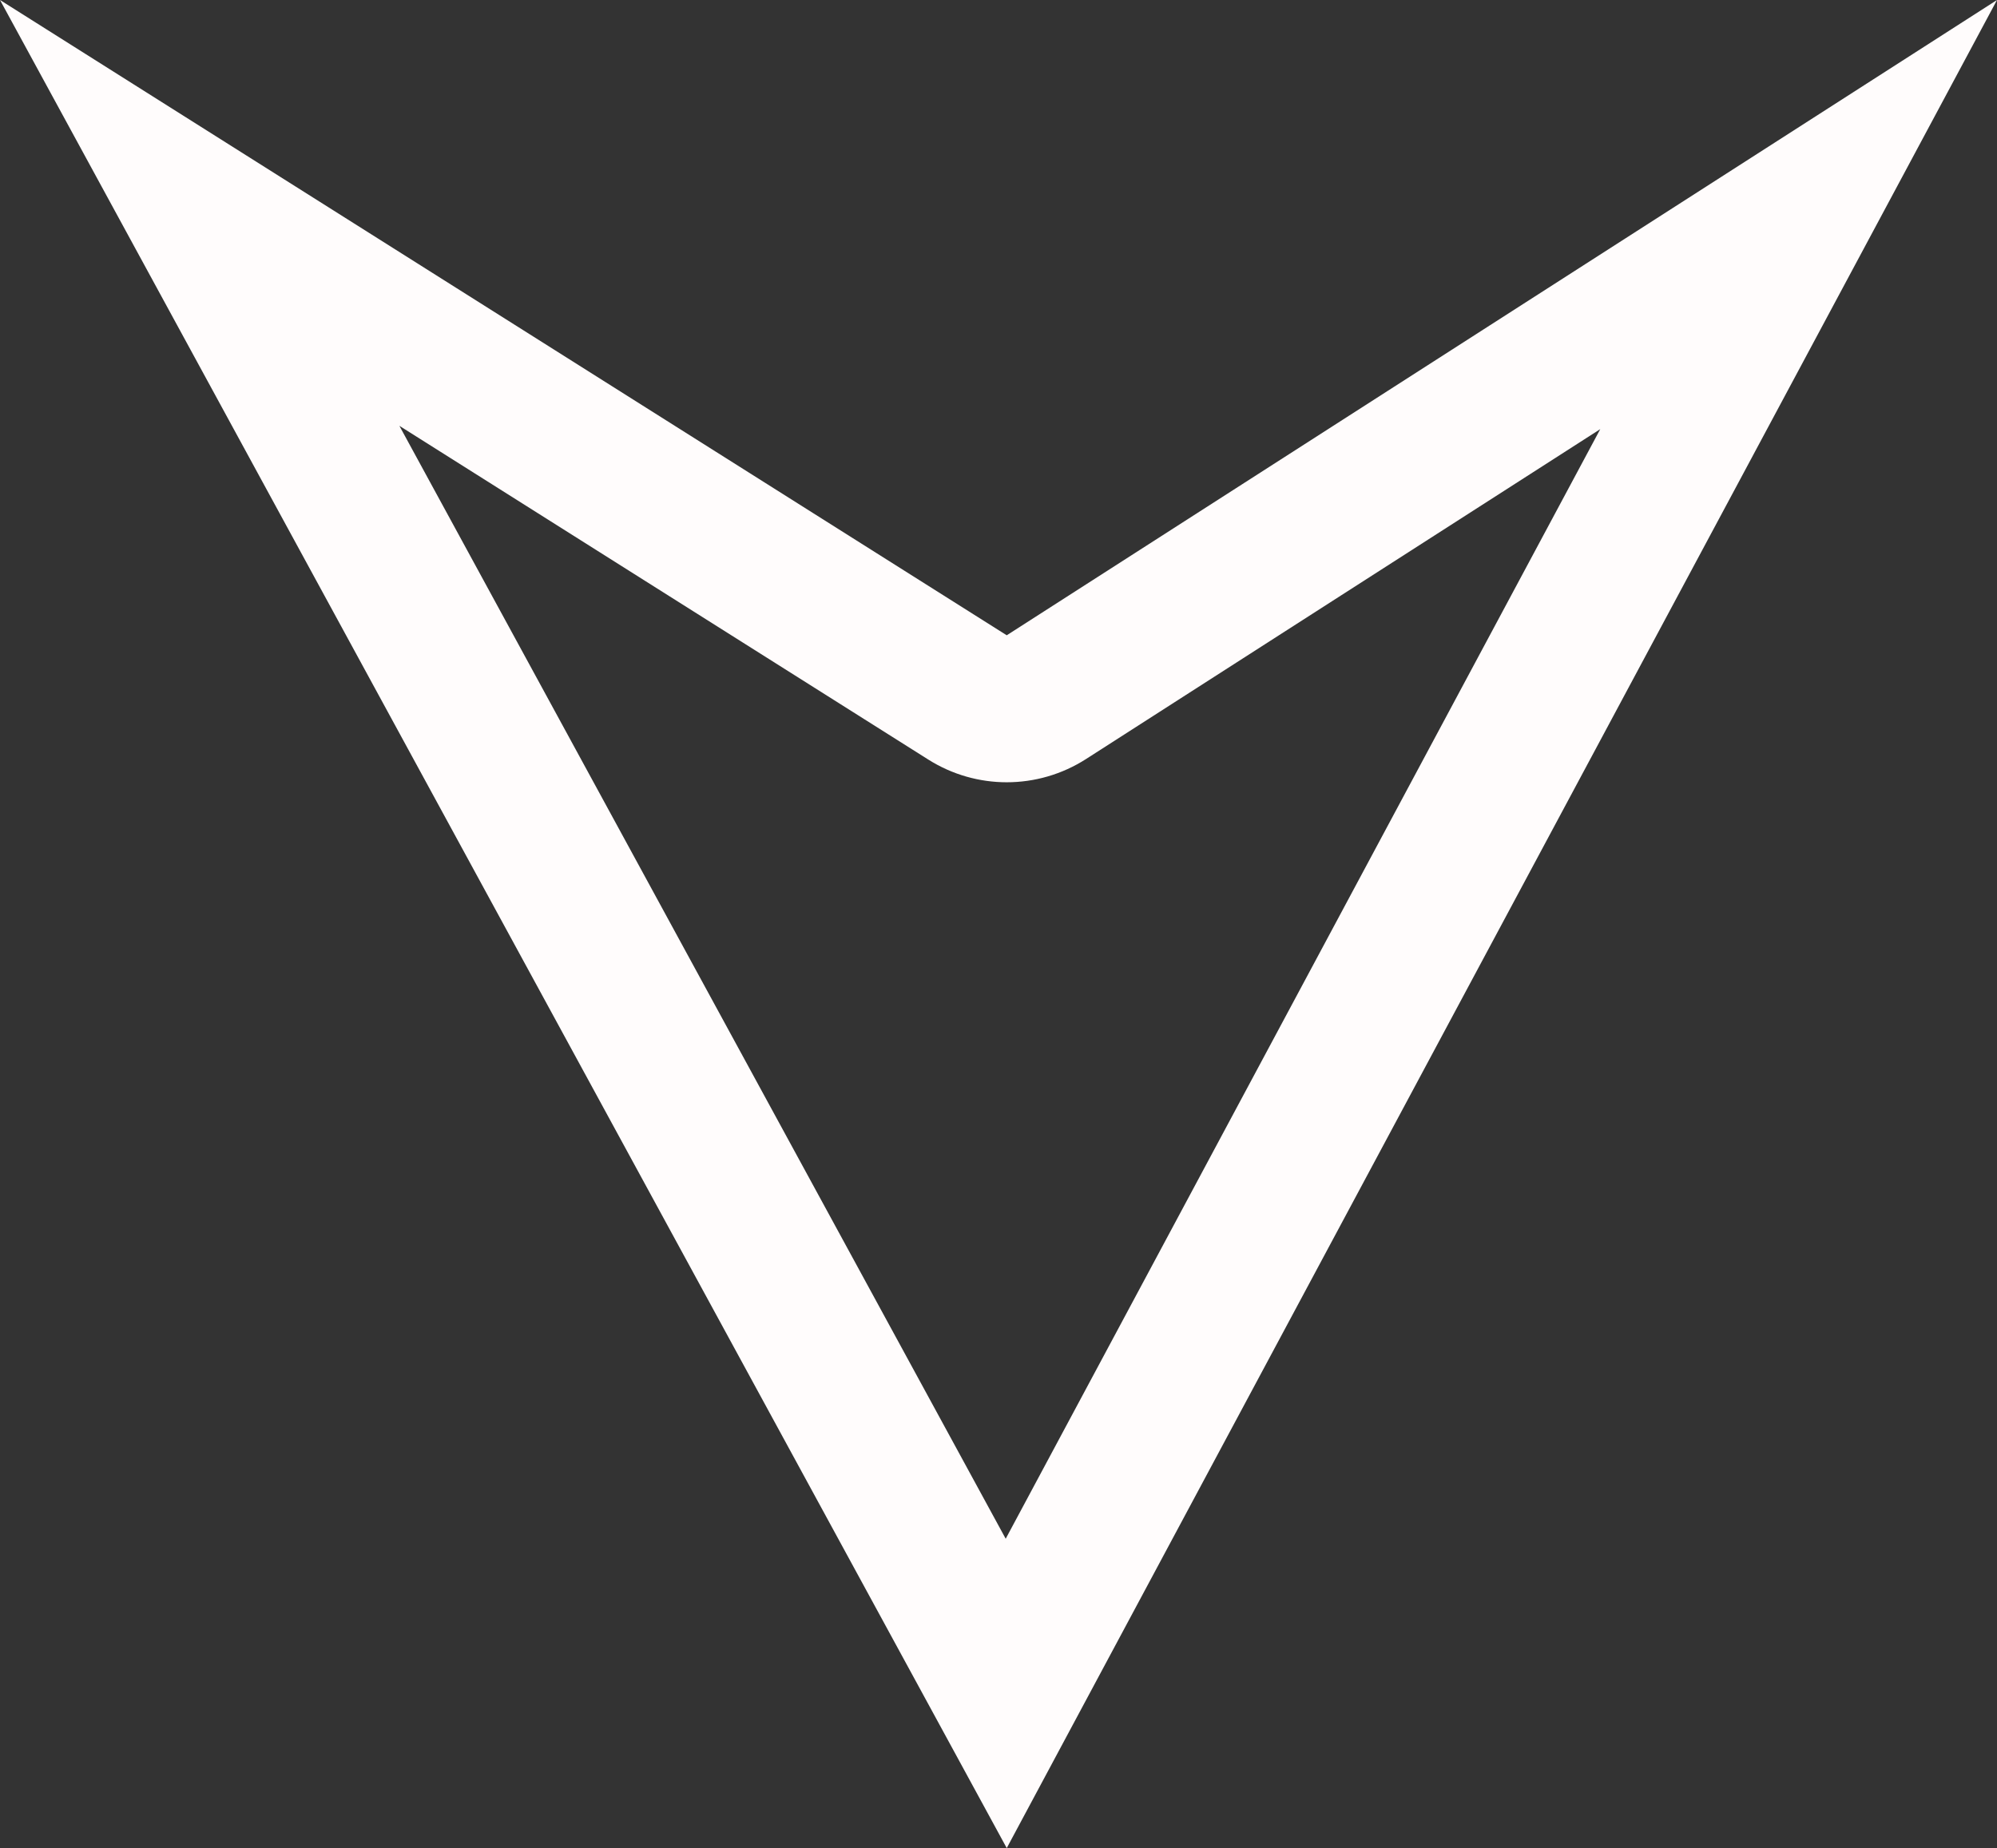 <svg xmlns="http://www.w3.org/2000/svg" width="27.166" height="25.146" viewBox="0 0 27.166 25.146">
  <rect x="0" y="0" width="27.166" height="25.146" fill="#333333" stroke="none"/>
  <g id="Path_3" data-name="Path 3" transform="translate(-5125.4 -881.2)" fill="none" stroke-linecap="round" stroke-linejoin="round">
    <path d="M5125.4,881.2l13.695,25.146,13.471-25.146-13.471,8.644Z" stroke="none"/>
    <path d="M 5130.833 886.994 L 5139.081 902.137 L 5147.169 887.039 L 5140.175 891.527 C 5139.846 891.738 5139.471 891.844 5139.095 891.844 C 5138.725 891.844 5138.354 891.741 5138.028 891.535 L 5130.833 886.994 M 5125.4 881.2 L 5139.095 889.844 L 5152.566 881.2 L 5139.095 906.346 L 5125.4 881.2 Z" stroke="none" fill="#fffcfc"/>
  </g>
</svg>
